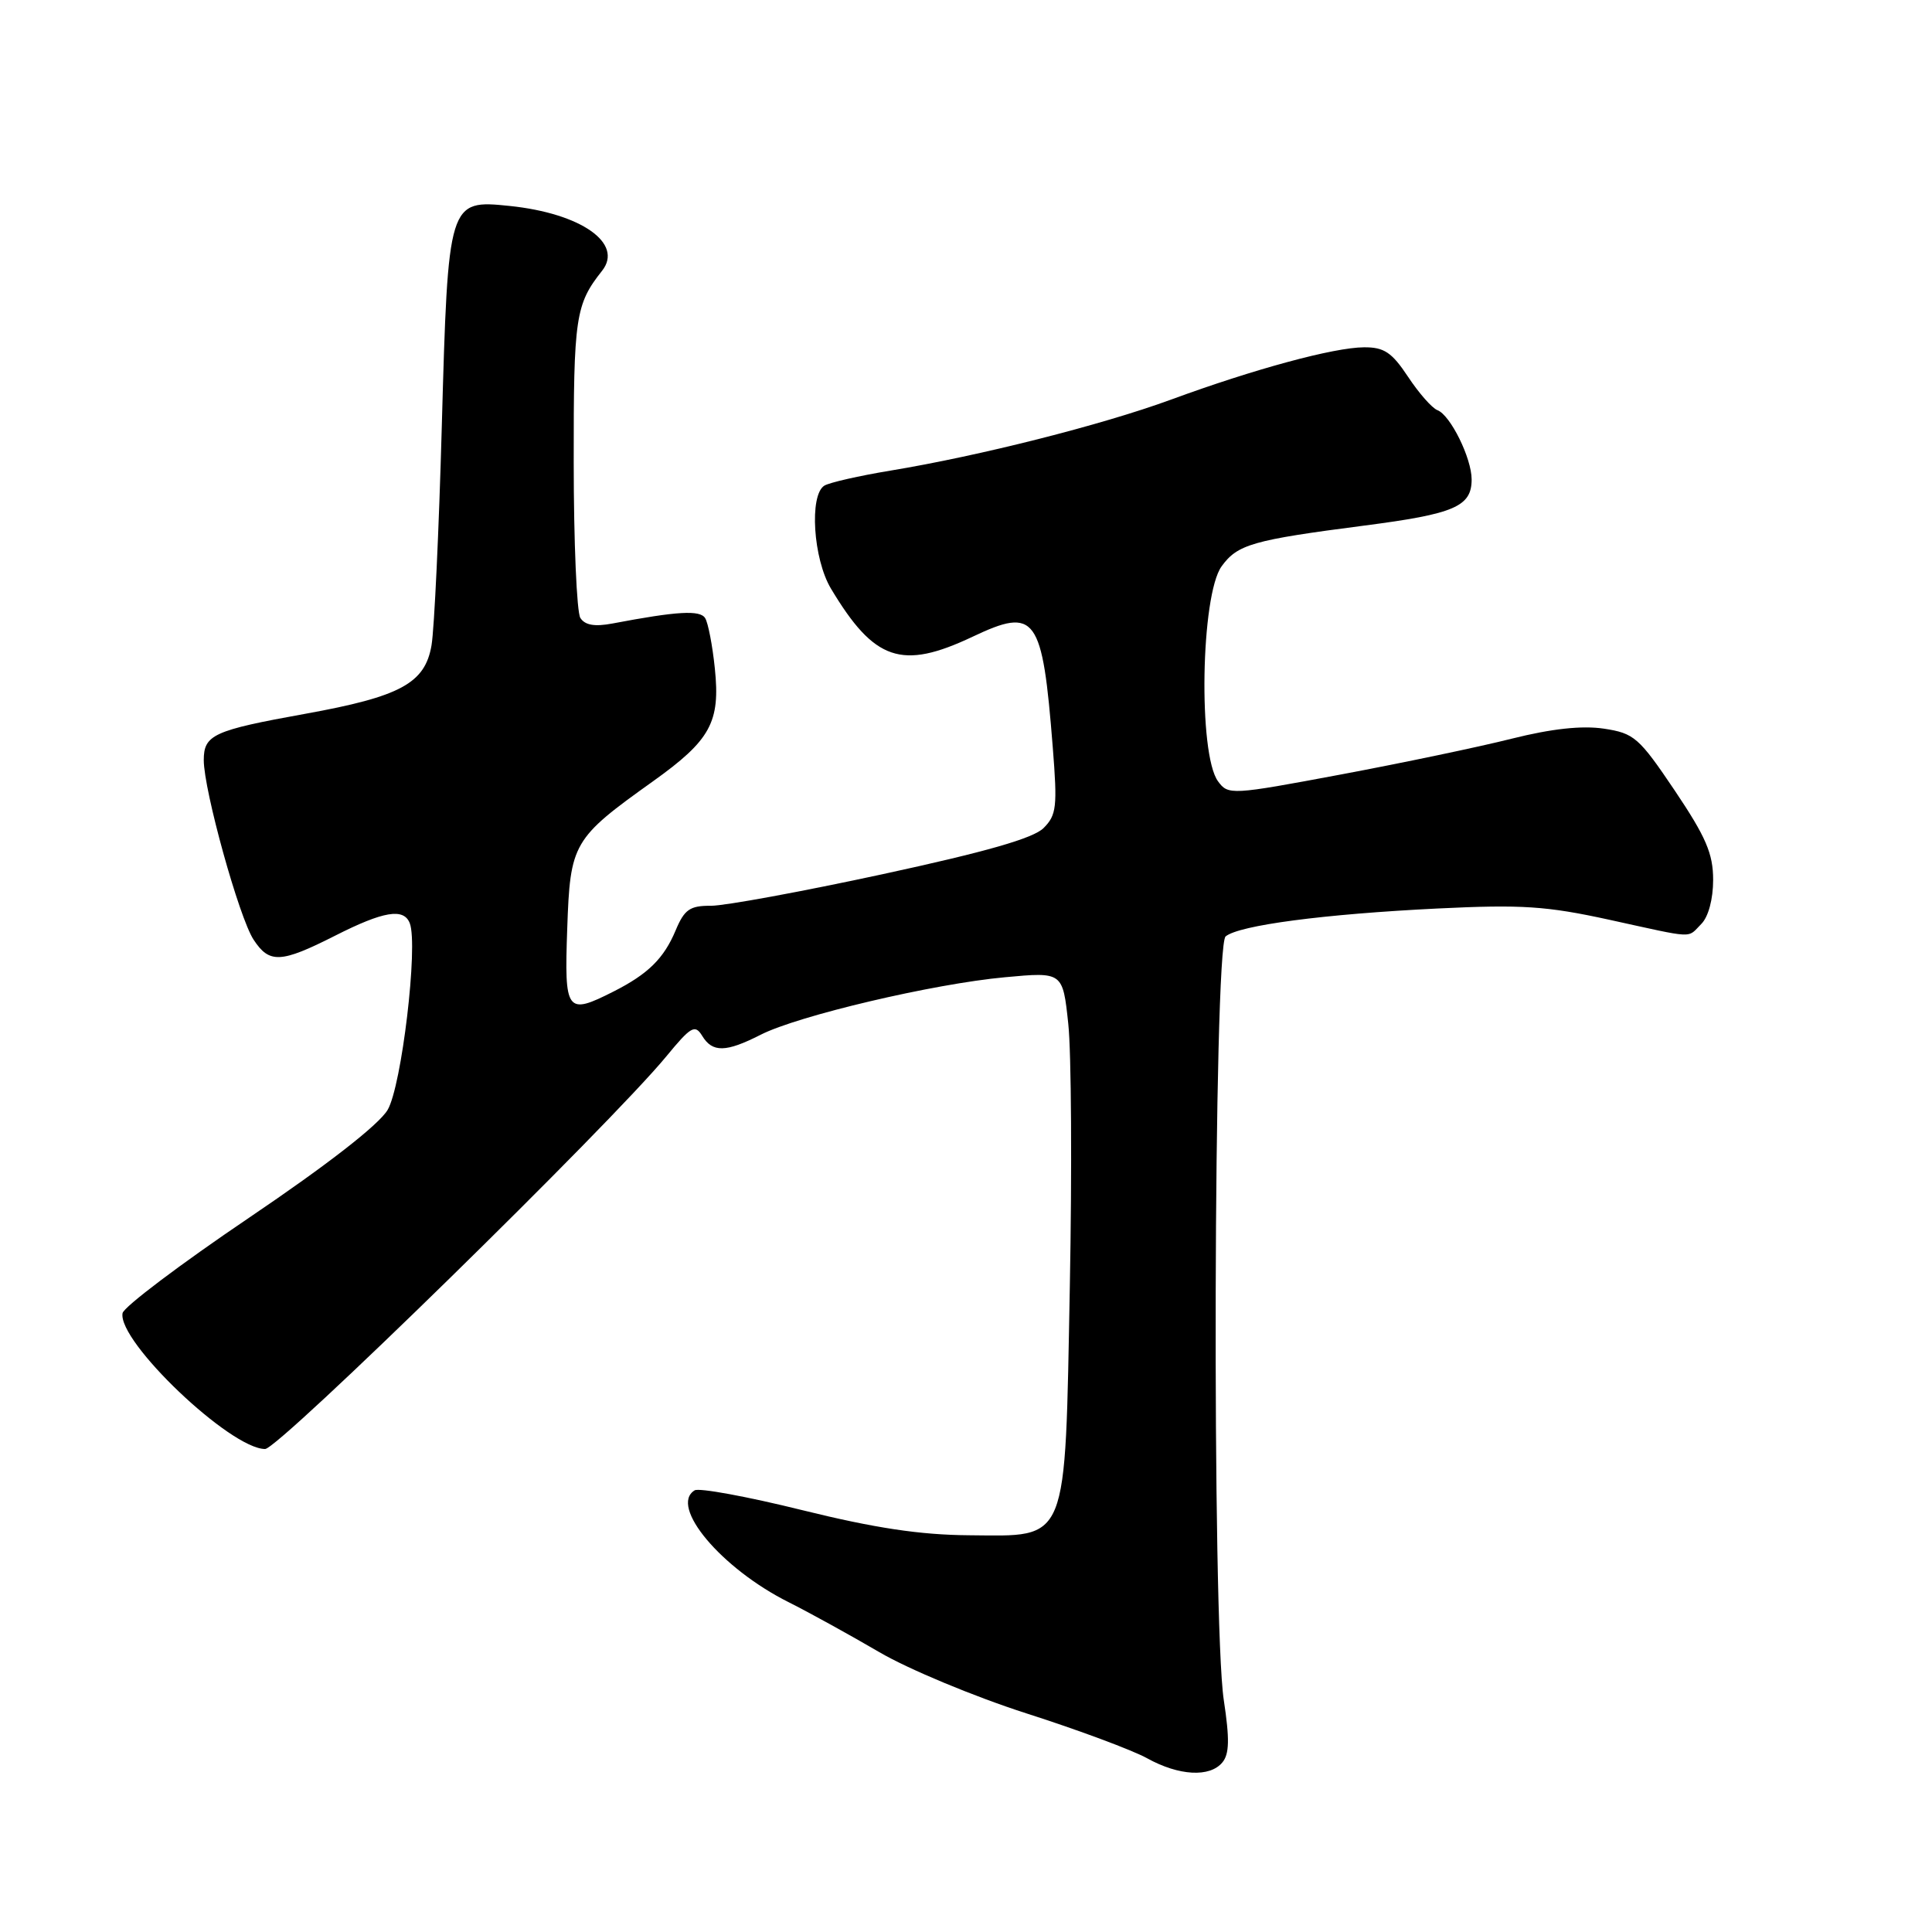 <?xml version="1.0" encoding="UTF-8" standalone="no"?>
<!DOCTYPE svg PUBLIC "-//W3C//DTD SVG 1.1//EN" "http://www.w3.org/Graphics/SVG/1.1/DTD/svg11.dtd" >
<svg xmlns="http://www.w3.org/2000/svg" xmlns:xlink="http://www.w3.org/1999/xlink" version="1.1" viewBox="0 0 256 256">
 <g >
 <path fill="currentColor"
d=" M 161.97 233.53 C 162.90 232.42 162.94 230.42 162.16 225.28 C 160.58 214.92 160.80 125.41 162.40 124.08 C 164.19 122.60 175.41 121.12 190.50 120.38 C 201.63 119.84 204.90 120.05 213.23 121.87 C 224.83 124.41 223.51 124.35 225.43 122.43 C 226.37 121.49 227.00 119.14 227.00 116.59 C 227.00 113.11 226.05 110.91 221.92 104.76 C 217.17 97.71 216.54 97.16 212.52 96.55 C 209.62 96.12 205.62 96.55 200.35 97.87 C 196.03 98.96 185.81 101.10 177.64 102.63 C 163.12 105.35 162.74 105.37 161.39 103.52 C 158.75 99.91 159.11 78.85 161.87 75.04 C 163.98 72.13 165.97 71.56 180.79 69.64 C 192.72 68.10 195.00 67.12 195.00 63.53 C 195.00 60.71 192.19 55.01 190.47 54.35 C 189.75 54.08 188.00 52.08 186.57 49.92 C 184.43 46.69 183.40 46.00 180.74 46.02 C 176.74 46.04 166.19 48.90 155.14 52.96 C 146.00 56.31 129.79 60.41 117.98 62.36 C 113.85 63.04 109.91 63.94 109.23 64.35 C 107.21 65.61 107.75 74.07 110.11 78.00 C 115.85 87.58 119.48 88.81 128.85 84.38 C 137.27 80.39 138.12 81.56 139.50 99.06 C 140.12 106.89 140.00 108.00 138.28 109.72 C 136.92 111.08 130.66 112.87 116.93 115.84 C 106.24 118.15 96.01 120.03 94.20 120.02 C 91.41 120.00 90.69 120.51 89.53 123.27 C 87.97 127.00 85.88 129.06 81.30 131.38 C 75.06 134.54 74.77 134.14 75.16 123.08 C 75.55 111.70 75.89 111.12 86.52 103.53 C 94.16 98.07 95.46 95.70 94.72 88.57 C 94.41 85.54 93.83 82.54 93.44 81.91 C 92.77 80.81 89.77 80.98 81.14 82.62 C 78.80 83.06 77.51 82.84 76.90 81.88 C 76.42 81.12 76.02 71.83 76.02 61.24 C 76.00 42.02 76.25 40.34 79.77 35.89 C 82.67 32.25 77.00 28.27 67.54 27.29 C 59.41 26.45 59.37 26.59 58.54 56.50 C 58.16 70.25 57.55 83.30 57.18 85.50 C 56.32 90.54 53.07 92.30 40.46 94.58 C 28.27 96.78 27.00 97.36 27.00 100.73 C 27.01 104.73 31.68 121.58 33.60 124.51 C 35.69 127.70 37.20 127.63 44.39 123.99 C 50.82 120.73 53.51 120.28 54.30 122.34 C 55.43 125.29 53.22 143.94 51.36 147.07 C 50.19 149.04 43.39 154.33 33.01 161.35 C 23.94 167.48 16.39 173.18 16.24 174.00 C 15.56 177.73 30.53 192.00 35.13 192.00 C 36.92 192.00 80.81 149.05 88.27 140.00 C 91.56 136.00 92.09 135.70 93.04 137.25 C 94.40 139.49 96.18 139.46 100.79 137.11 C 105.76 134.58 123.67 130.36 133.16 129.49 C 140.82 128.78 140.82 128.78 141.55 135.64 C 141.96 139.41 142.05 155.04 141.76 170.36 C 141.10 204.97 141.68 203.53 128.38 203.43 C 121.91 203.38 115.92 202.48 106.29 200.10 C 99.02 198.30 92.61 197.12 92.04 197.48 C 88.64 199.58 95.57 207.83 104.50 212.30 C 107.25 213.68 112.65 216.66 116.50 218.91 C 120.35 221.17 129.12 224.82 136.00 227.03 C 142.88 229.23 150.07 231.91 152.00 232.98 C 156.21 235.31 160.31 235.54 161.97 233.53 Z "/>
</g>
</svg>